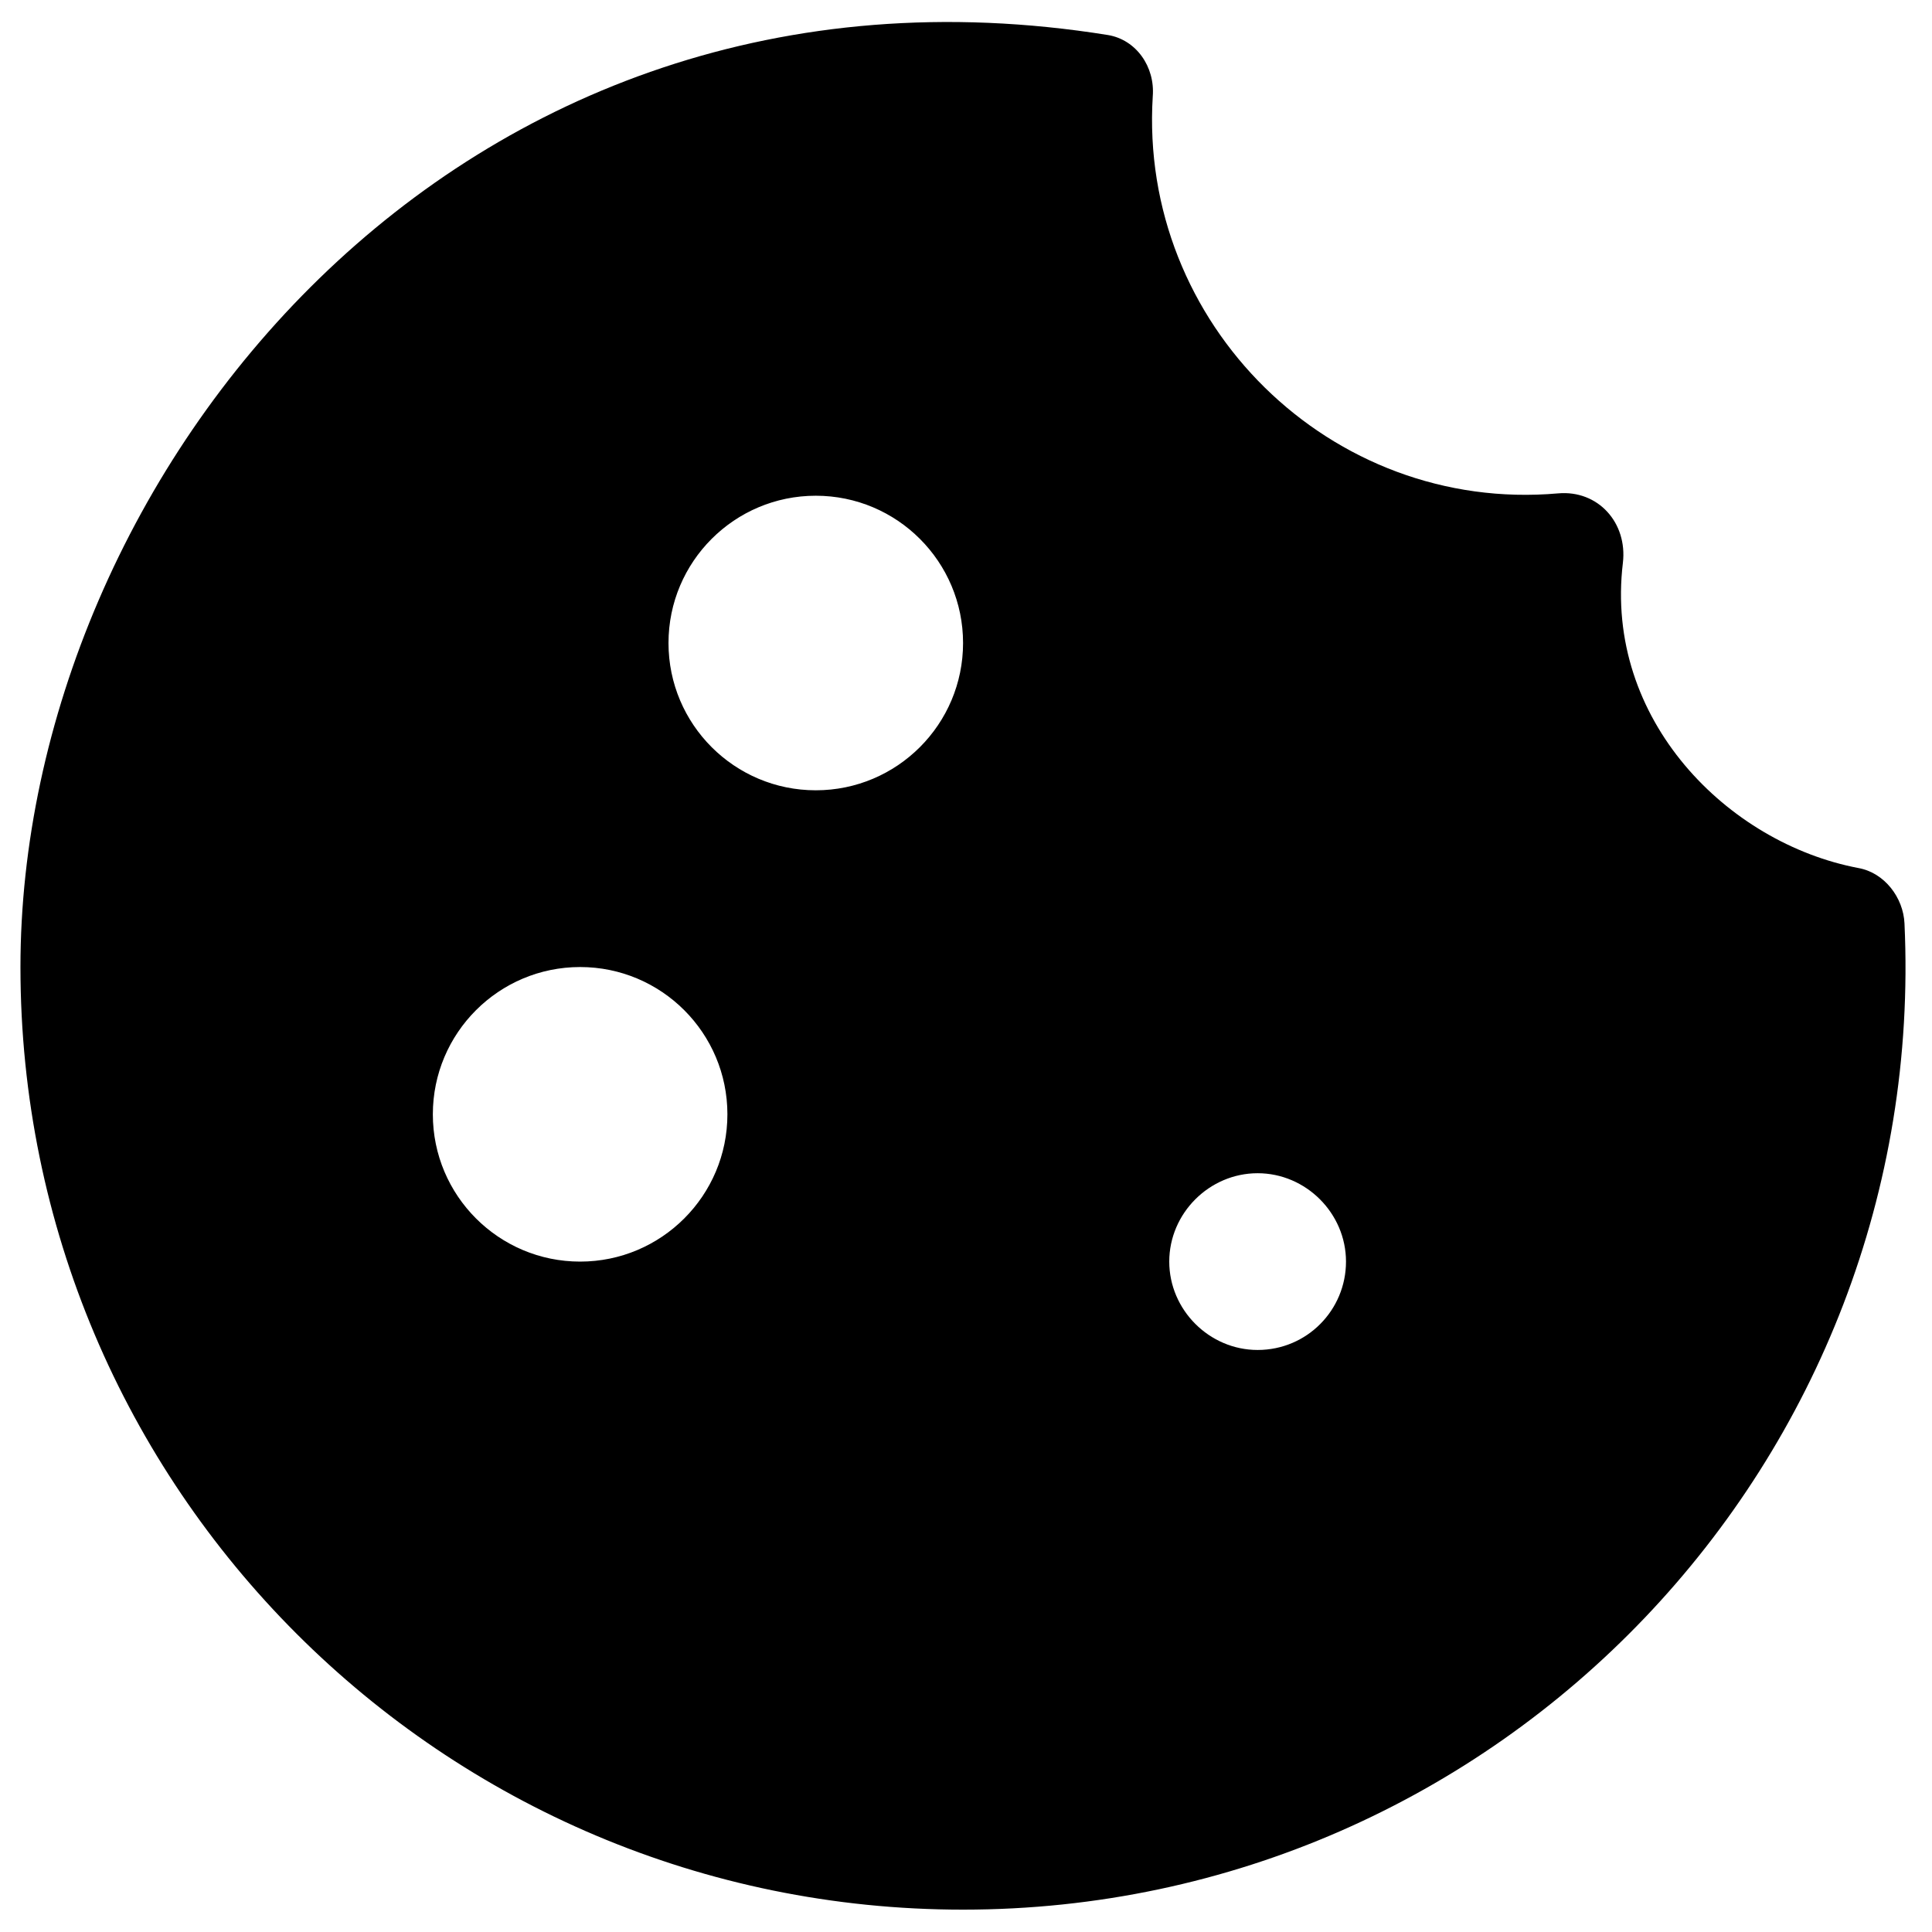 <?xml version="1.0" encoding="UTF-8" standalone="no"?>
<svg
   enable-background="new 0 0 20 20"
   height="56"
   viewBox="0 0 23.333 23.333"
   width="56"
   fill="#000000"
   version="1.1"
   id="svg386"
   sodipodi:docname="cookie_48dp.svg"
   inkscape:version="1.2.2 (732a01da63, 2022-12-09)"
   xmlns:inkscape="http://www.inkscape.org/namespaces/inkscape"
   xmlns:sodipodi="http://sodipodi.sourceforge.net/DTD/sodipodi-0.dtd"
   xmlns="http://www.w3.org/2000/svg"
   xmlns:svg="http://www.w3.org/2000/svg">
  <defs
     id="defs390" />
  <sodipodi:namedview
     id="namedview388"
     pagecolor="#ffffff"
     bordercolor="#999999"
     borderopacity="1"
     inkscape:showpageshadow="0"
     inkscape:pageopacity="0"
     inkscape:pagecheckerboard="0"
     inkscape:deskcolor="#d1d1d1"
     showgrid="false"
     inkscape:zoom="10.697917"
     inkscape:cx="10.282376"
     inkscape:cy="25.986368"
     inkscape:window-width="2560"
     inkscape:window-height="1369"
     inkscape:window-x="3832"
     inkscape:window-y="-8"
     inkscape:window-maximized="1"
     inkscape:current-layer="svg386" />
  <g
     id="g378">
    <rect
       fill="none"
       height="20"
       width="20"
       id="rect376"
       x="0"
       y="0" />
  </g>
  <g
     id="g384"
     transform="matrix(1.423,0,0,1.423,-2.599,-2.551)">
    <g
       id="g382">
      <path
         d="M 17.6,9.16 C 16.49,8.95 15.44,7.9 15.6,6.57 15.64,6.23 15.39,5.95 15.05,5.98 13.12,6.15 11.49,4.54 11.61,2.61 11.63,2.36 11.47,2.13 11.23,2.09 5.69,1.2 2,5.85 2,10 c 0,4.42 3.58,8 8,8 4.56,0 8.2,-3.81 7.99,-8.37 C 17.98,9.41 17.82,9.2 17.6,9.16 Z M 6.75,12.5 C 6.06,12.5 5.5,11.94 5.5,11.25 5.5,10.56 6.06,10 6.75,10 7.44,10 8,10.56 8,11.25 8,11.94 7.44,12.5 6.75,12.5 Z m 2,-4 C 8.06,8.5 7.5,7.94 7.5,7.25 7.5,6.56 8.06,6 8.75,6 9.44,6 10,6.56 10,7.25 10,7.94 9.44,8.5 8.75,8.5 Z m 3.75,4.75 c -0.41,0 -0.75,-0.34 -0.75,-0.75 0,-0.41 0.34,-0.75 0.75,-0.75 0.41,0 0.75,0.34 0.75,0.75 0,0.41 -0.33,0.75 -0.75,0.75 z"
         id="path380" />
    </g>
  </g>
</svg>
